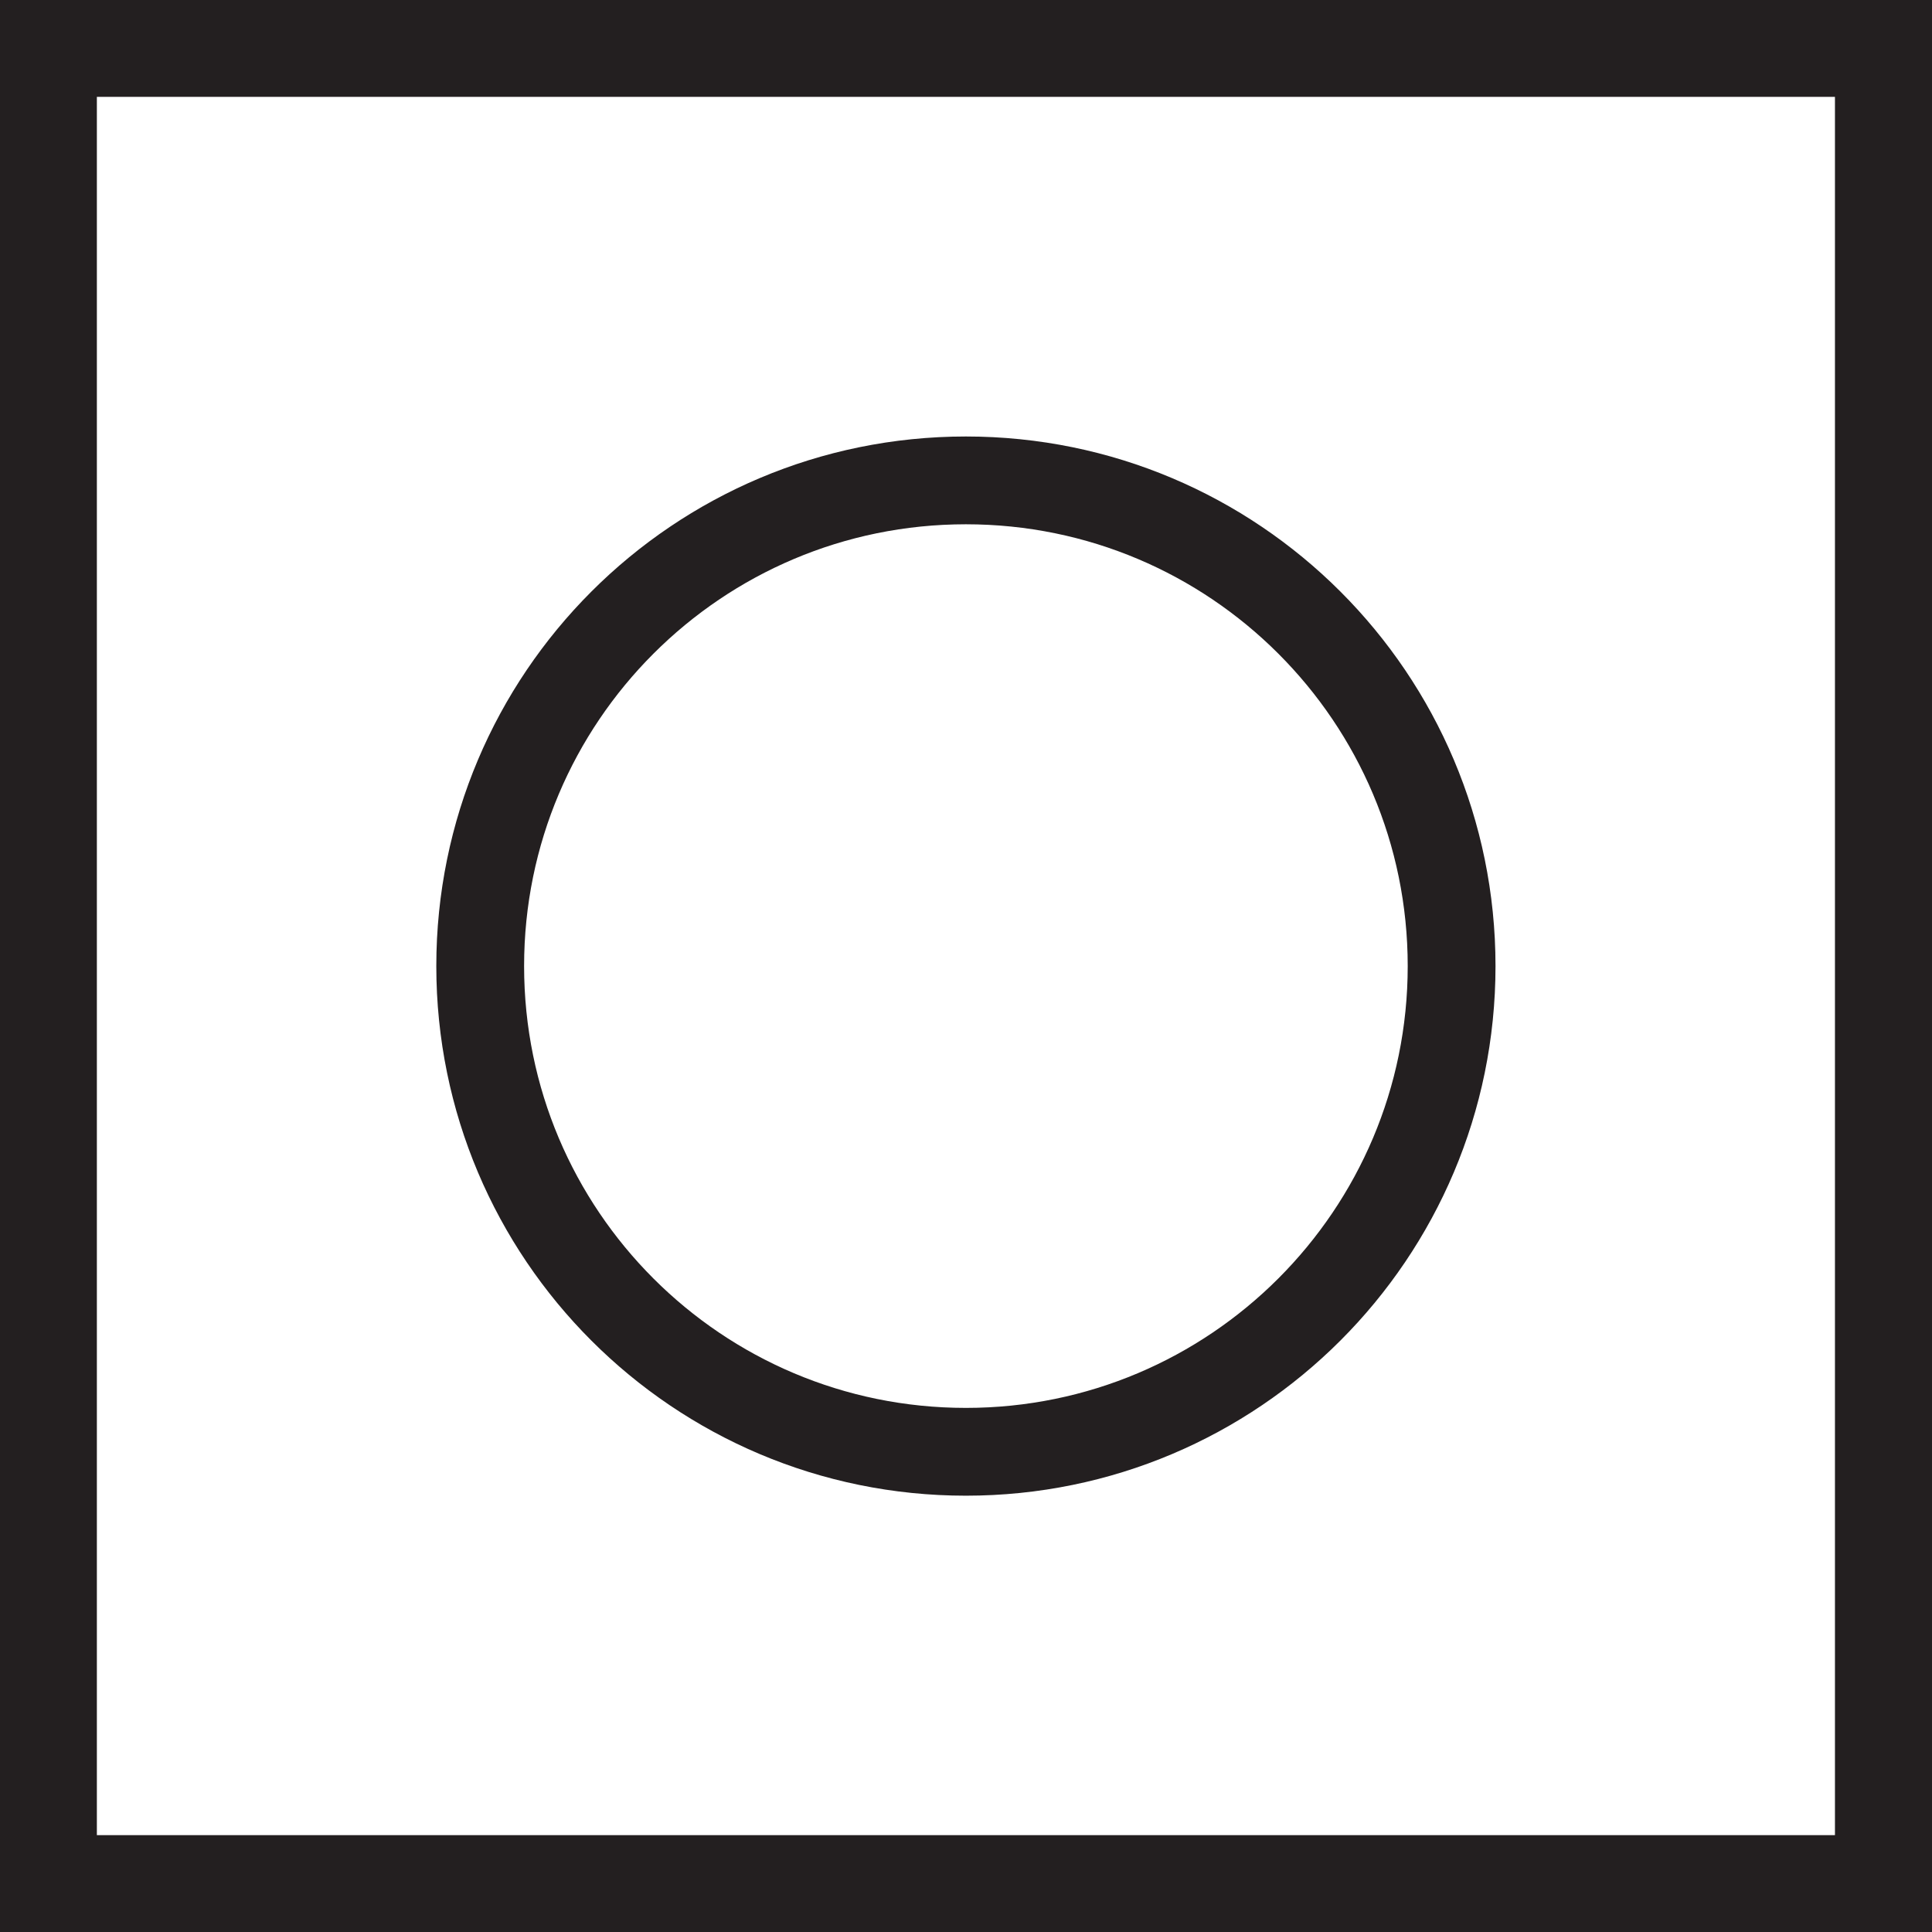 <?xml version="1.0" encoding="UTF-8"?>
<svg id="Layer_2" data-name="Layer 2" xmlns="http://www.w3.org/2000/svg" xmlns:xlink="http://www.w3.org/1999/xlink" viewBox="0 0 105.41 105.41">
  <defs>
    <style>
      .cls-1 {
        clip-path: url(#clippath);
      }

      .cls-2, .cls-3 {
        fill: none;
        stroke: #231f20;
        stroke-miterlimit: 10;
      }

      .cls-3 {
        stroke-width: 4.79px;
      }
    </style>
    <clipPath id="clippath">
      <rect class="cls-2" x=".5" y=".5" width="104.41" height="104.41"/>
    </clipPath>
  </defs>
  <g id="Layer_1-2" data-name="Layer 1">
    <g>
      <g class="cls-1">
        <path class="cls-3" d="m79.2,52.71c0,14.63-11.86,26.5-26.5,26.5s-26.5-11.86-26.5-26.5,11.86-26.5,26.5-26.5,26.5,11.86,26.5,26.5Zm23.31,49.81H2.89V2.89h99.62v99.62Z"/>
      </g>
      <rect class="cls-2" x=".5" y=".5" width="104.41" height="104.41"/>
    </g>
  </g>
</svg>